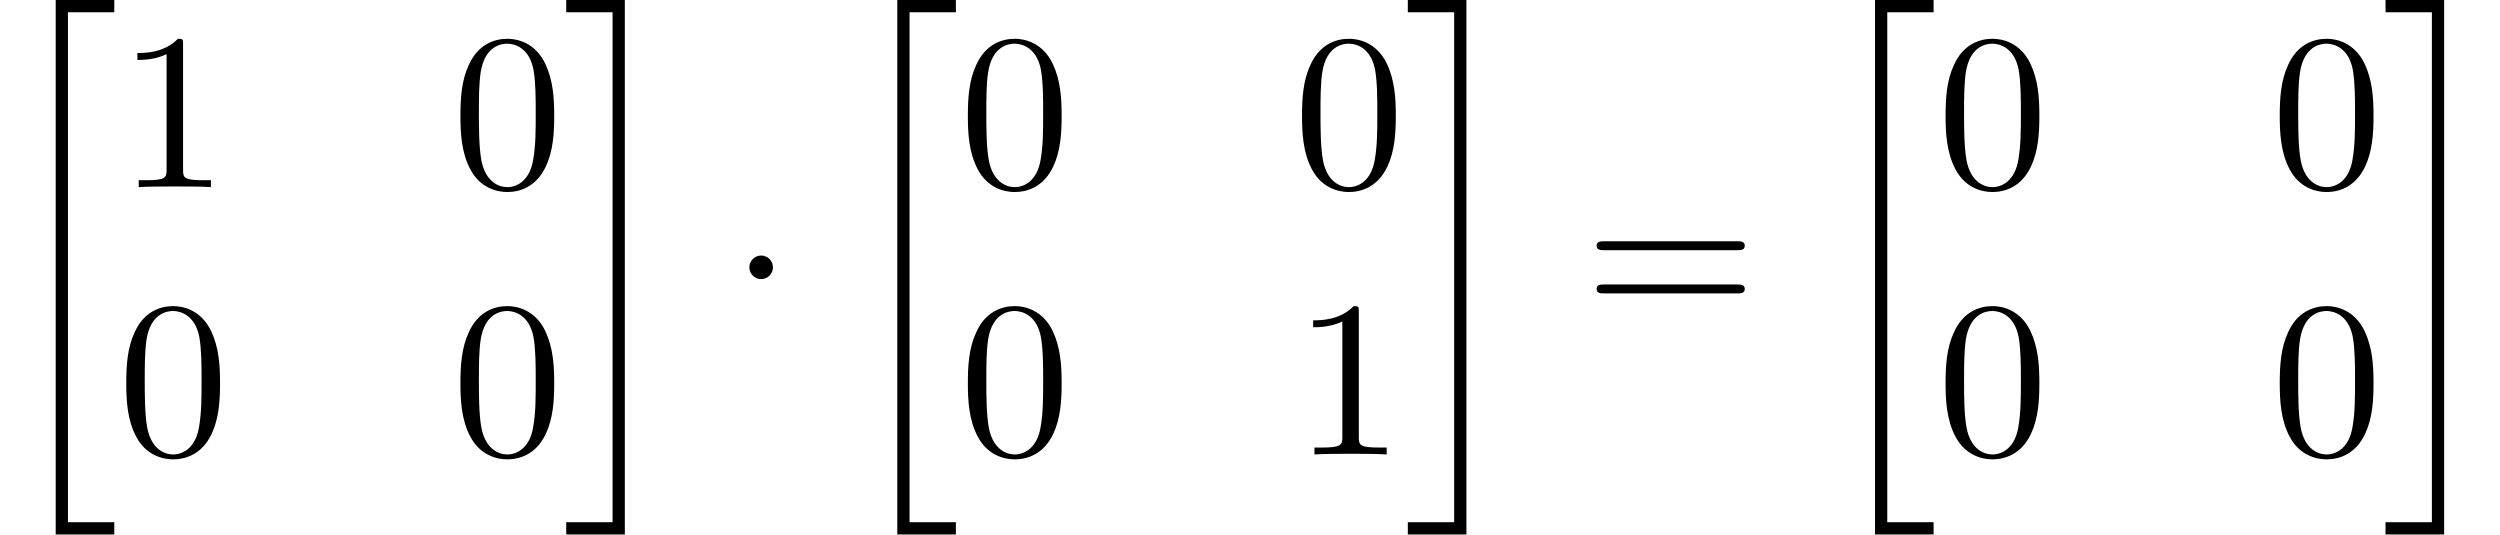 <?xml version='1.0' encoding='UTF-8'?>
<!-- This file was generated by dvisvgm 2.13.1 -->
<svg version='1.1' xmlns='http://www.w3.org/2000/svg' xmlns:xlink='http://www.w3.org/1999/xlink' width='111.803pt' height='23.911pt' viewBox='115.954 -14.446 111.803 23.911'>
<defs>
<path id='g0-1' d='M1.913-2.491C1.913-2.78 1.674-3.019 1.385-3.019S.857-2.78 .857-2.491S1.096-1.963 1.385-1.963S1.913-2.202 1.913-2.491Z'/>
<path id='g1-48' d='M4.583-3.188C4.583-3.985 4.533-4.782 4.184-5.519C3.726-6.476 2.909-6.635 2.491-6.635C1.893-6.635 1.166-6.376 .757-5.45C.438-4.762 .389-3.985 .389-3.188C.389-2.441 .428-1.544 .837-.787C1.265 .02 1.993 .219 2.481 .219C3.019 .219 3.776 .01 4.214-.936C4.533-1.624 4.583-2.401 4.583-3.188ZM2.481 0C2.092 0 1.504-.249 1.325-1.205C1.215-1.803 1.215-2.72 1.215-3.308C1.215-3.945 1.215-4.603 1.295-5.141C1.484-6.326 2.232-6.416 2.481-6.416C2.809-6.416 3.467-6.237 3.656-5.25C3.756-4.692 3.756-3.935 3.756-3.308C3.756-2.56 3.756-1.883 3.646-1.245C3.497-.299 2.929 0 2.481 0Z'/>
<path id='g1-49' d='M2.929-6.376C2.929-6.615 2.929-6.635 2.7-6.635C2.082-5.998 1.205-5.998 .887-5.998V-5.689C1.086-5.689 1.674-5.689 2.192-5.948V-.787C2.192-.428 2.162-.309 1.265-.309H.946V0C1.295-.03 2.162-.03 2.56-.03S3.826-.03 4.174 0V-.309H3.856C2.959-.309 2.929-.418 2.929-.787V-6.376Z'/>
<path id='g1-61' d='M6.844-3.258C6.994-3.258 7.183-3.258 7.183-3.457S6.994-3.656 6.854-3.656H.887C.747-3.656 .558-3.656 .558-3.457S.747-3.258 .897-3.258H6.844ZM6.854-1.325C6.994-1.325 7.183-1.325 7.183-1.524S6.994-1.724 6.844-1.724H.897C.747-1.724 .558-1.724 .558-1.524S.747-1.325 .887-1.325H6.854Z'/>
<path id='g2-20' d='M2.491 23.502H5.111V22.954H3.039V.149H5.111V-.399H2.491V23.502Z'/>
<path id='g2-21' d='M2.212 22.954H.139V23.502H2.76V-.399H.139V.149H2.212V22.954Z'/>
</defs>
<g id='page1'>
<use x='115.954' y='-14.047' xlink:href='#g2-20'/>
<use x='121.212' y='-6.077' xlink:href='#g1-49'/>
<use x='136.156' y='-6.077' xlink:href='#g1-48'/>
<use x='121.212' y='5.878' xlink:href='#g1-48'/>
<use x='136.156' y='5.878' xlink:href='#g1-48'/>
<use x='141.137' y='-14.047' xlink:href='#g2-21'/>
<use x='148.609' y='0' xlink:href='#g0-1'/>
<use x='153.591' y='-14.047' xlink:href='#g2-20'/>
<use x='158.849' y='-6.077' xlink:href='#g1-48'/>
<use x='173.793' y='-6.077' xlink:href='#g1-48'/>
<use x='158.849' y='5.878' xlink:href='#g1-48'/>
<use x='173.793' y='5.878' xlink:href='#g1-49'/>
<use x='178.774' y='-14.047' xlink:href='#g2-21'/>
<use x='186.799' y='0' xlink:href='#g1-61'/>
<use x='197.316' y='-14.047' xlink:href='#g2-20'/>
<use x='202.574' y='-6.077' xlink:href='#g1-48'/>
<use x='217.518' y='-6.077' xlink:href='#g1-48'/>
<use x='202.574' y='5.878' xlink:href='#g1-48'/>
<use x='217.518' y='5.878' xlink:href='#g1-48'/>
<use x='222.499' y='-14.047' xlink:href='#g2-21'/>
</g>
</svg>